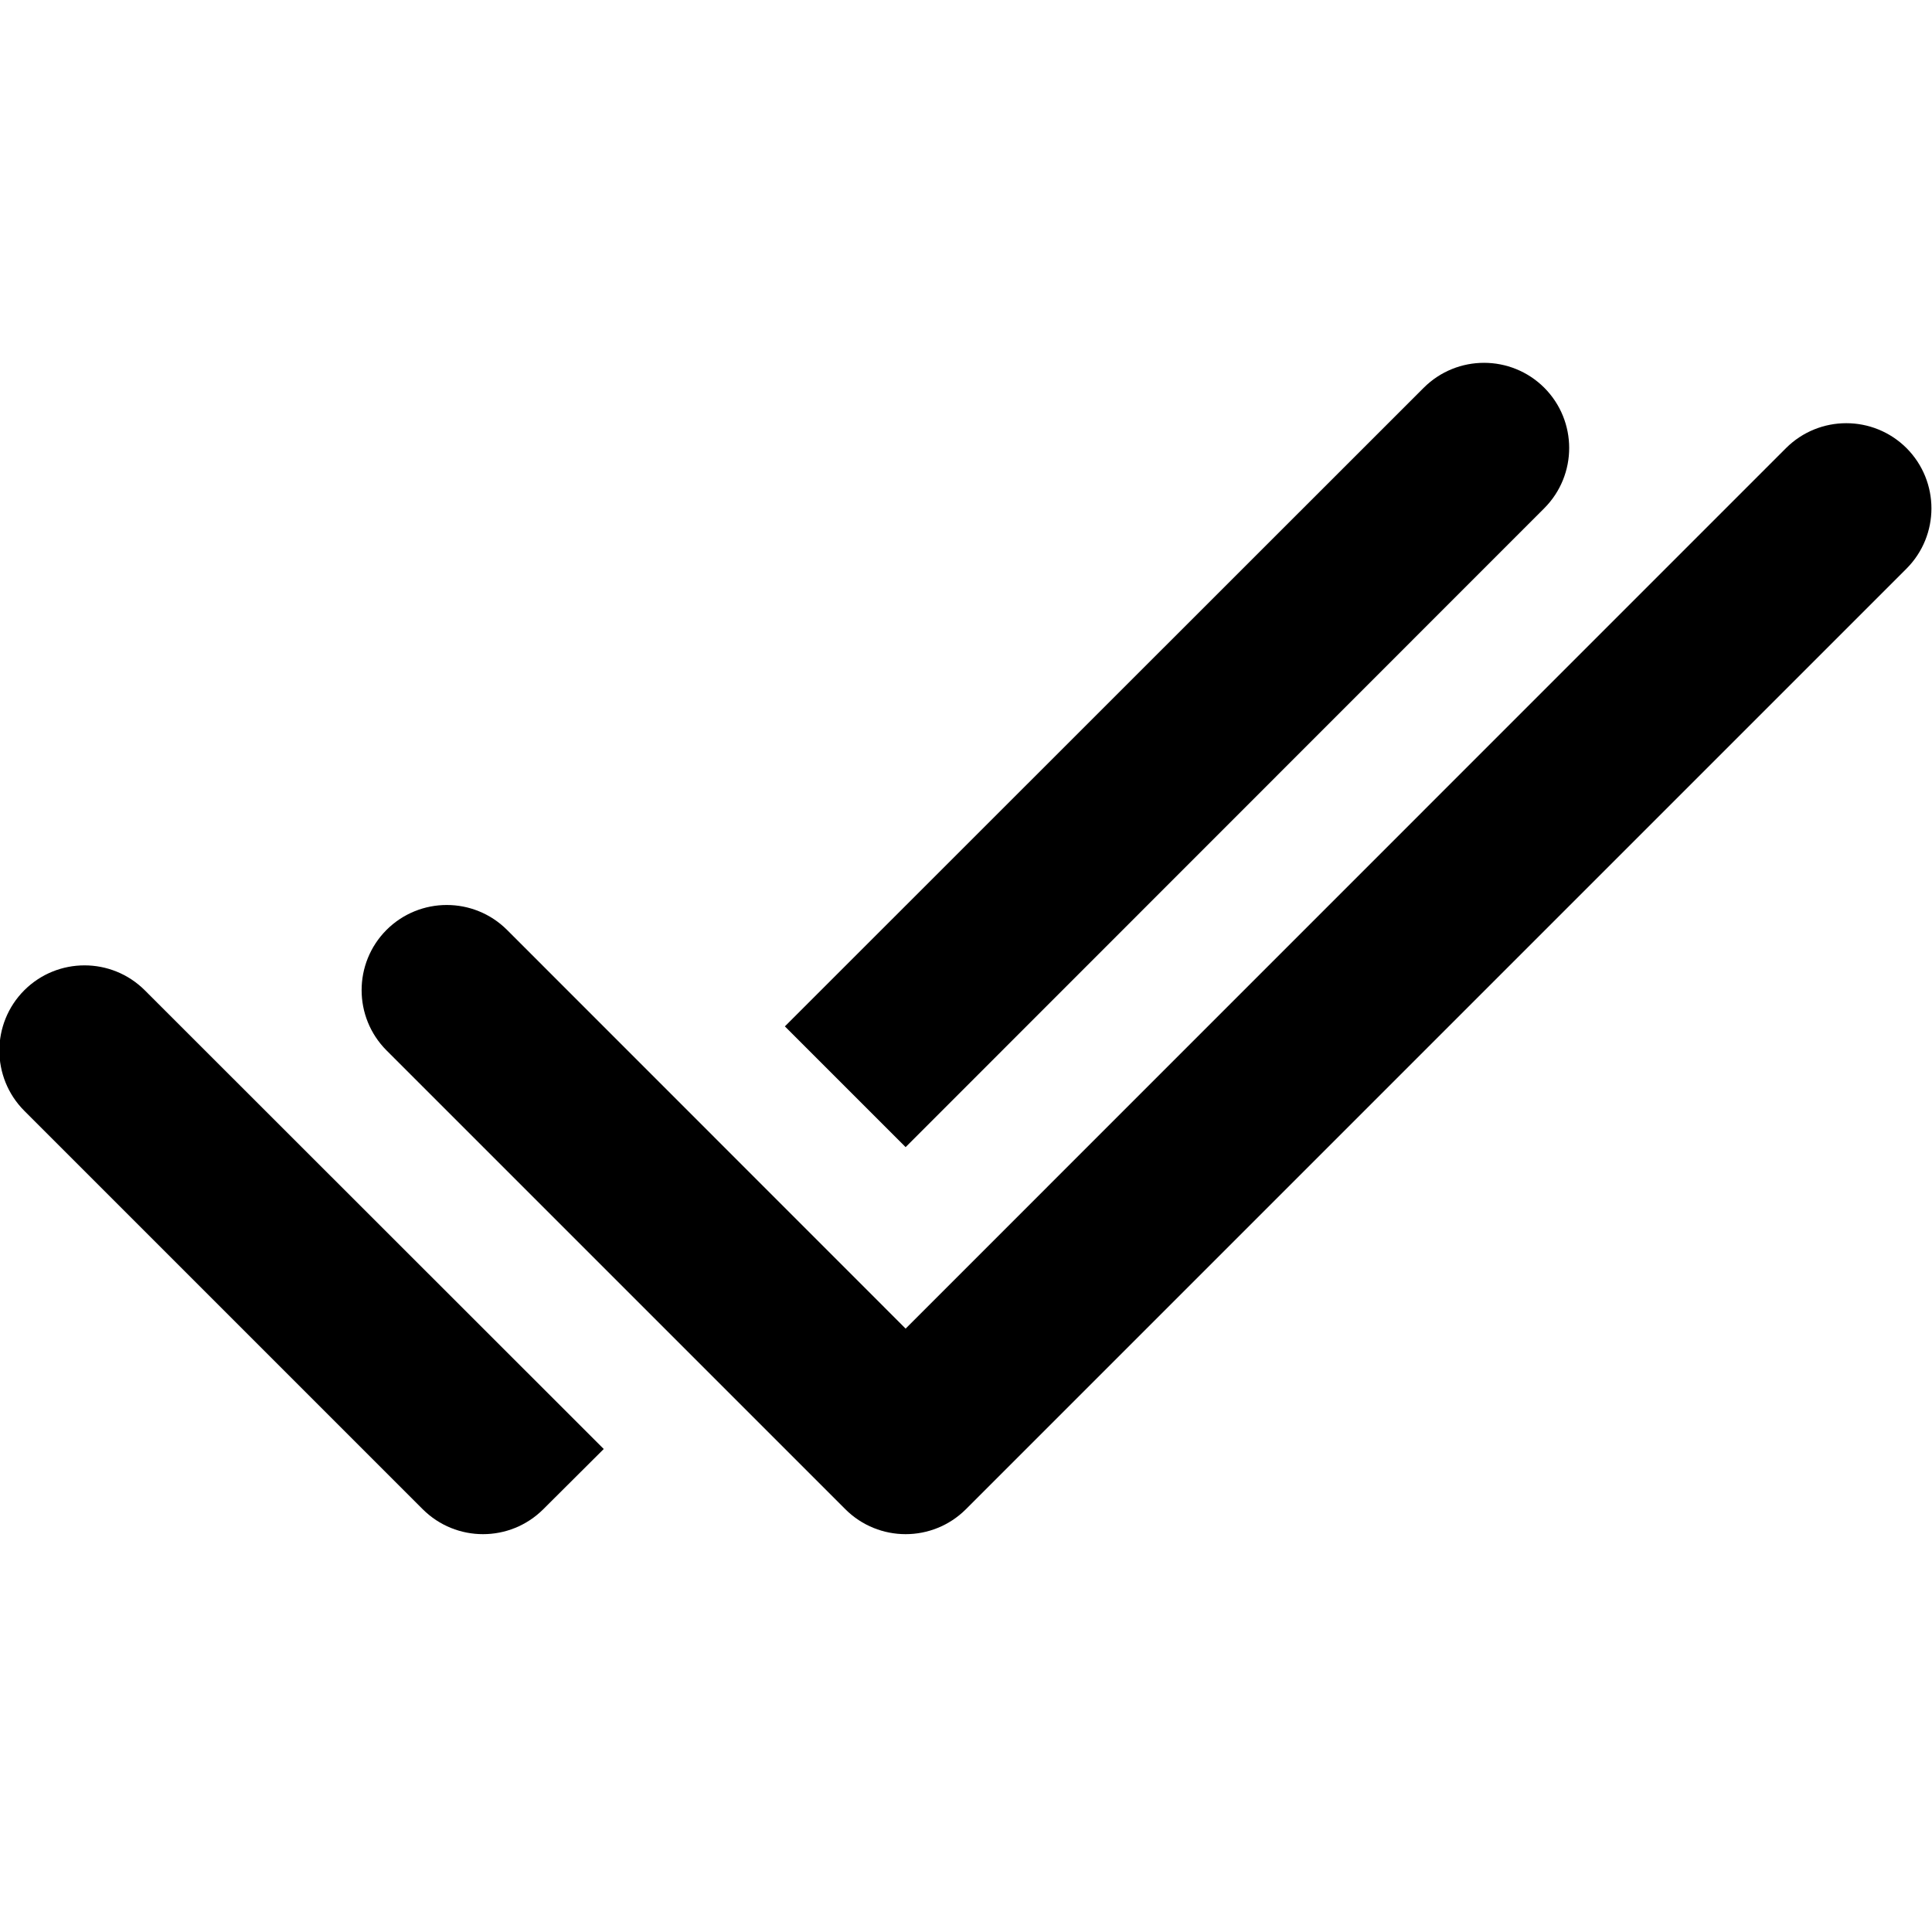 <?xml version="1.0" encoding="UTF-8"?>
<svg width="16px" height="16px" viewBox="0 0 16 16" version="1.1" xmlns="http://www.w3.org/2000/svg" xmlns:xlink="http://www.w3.org/1999/xlink">
    <title>icon/iOS/16dp/check-all</title>
    <g id="icon/iOS/16dp/check-all" stroke="none" stroke-width="1" fill="none" fill-rule="evenodd">
        <rect id="ViewBox" fill-rule="nonzero" x="0" y="0" width="16" height="16"></rect>
        <path d="M15.789,3.711 C16.064,3.987 16.064,4.433 15.789,4.709 L7.999,12.499 C7.723,12.774 7.277,12.774 7.001,12.499 L3.201,8.699 C2.926,8.423 2.926,7.977 3.201,7.701 C3.477,7.426 3.923,7.426 4.199,7.701 L7.5,11.003 L14.791,3.711 C15.067,3.436 15.513,3.436 15.789,3.711 Z M1.199,8.201 L5,12 L4.499,12.499 C4.223,12.774 3.777,12.774 3.501,12.499 L0.201,9.199 C-0.074,8.923 -0.074,8.477 0.201,8.201 C0.477,7.926 0.923,7.926 1.199,8.201 Z M12.789,3.211 C13.064,3.487 13.064,3.933 12.789,4.209 L7.5,9.5 L6.5,8.5 L11.791,3.211 C12.067,2.936 12.513,2.936 12.789,3.211 Z" id="xabber:check-all-16dp" fill="#000000" fill-rule="nonzero"></path>
    </g>
</svg>